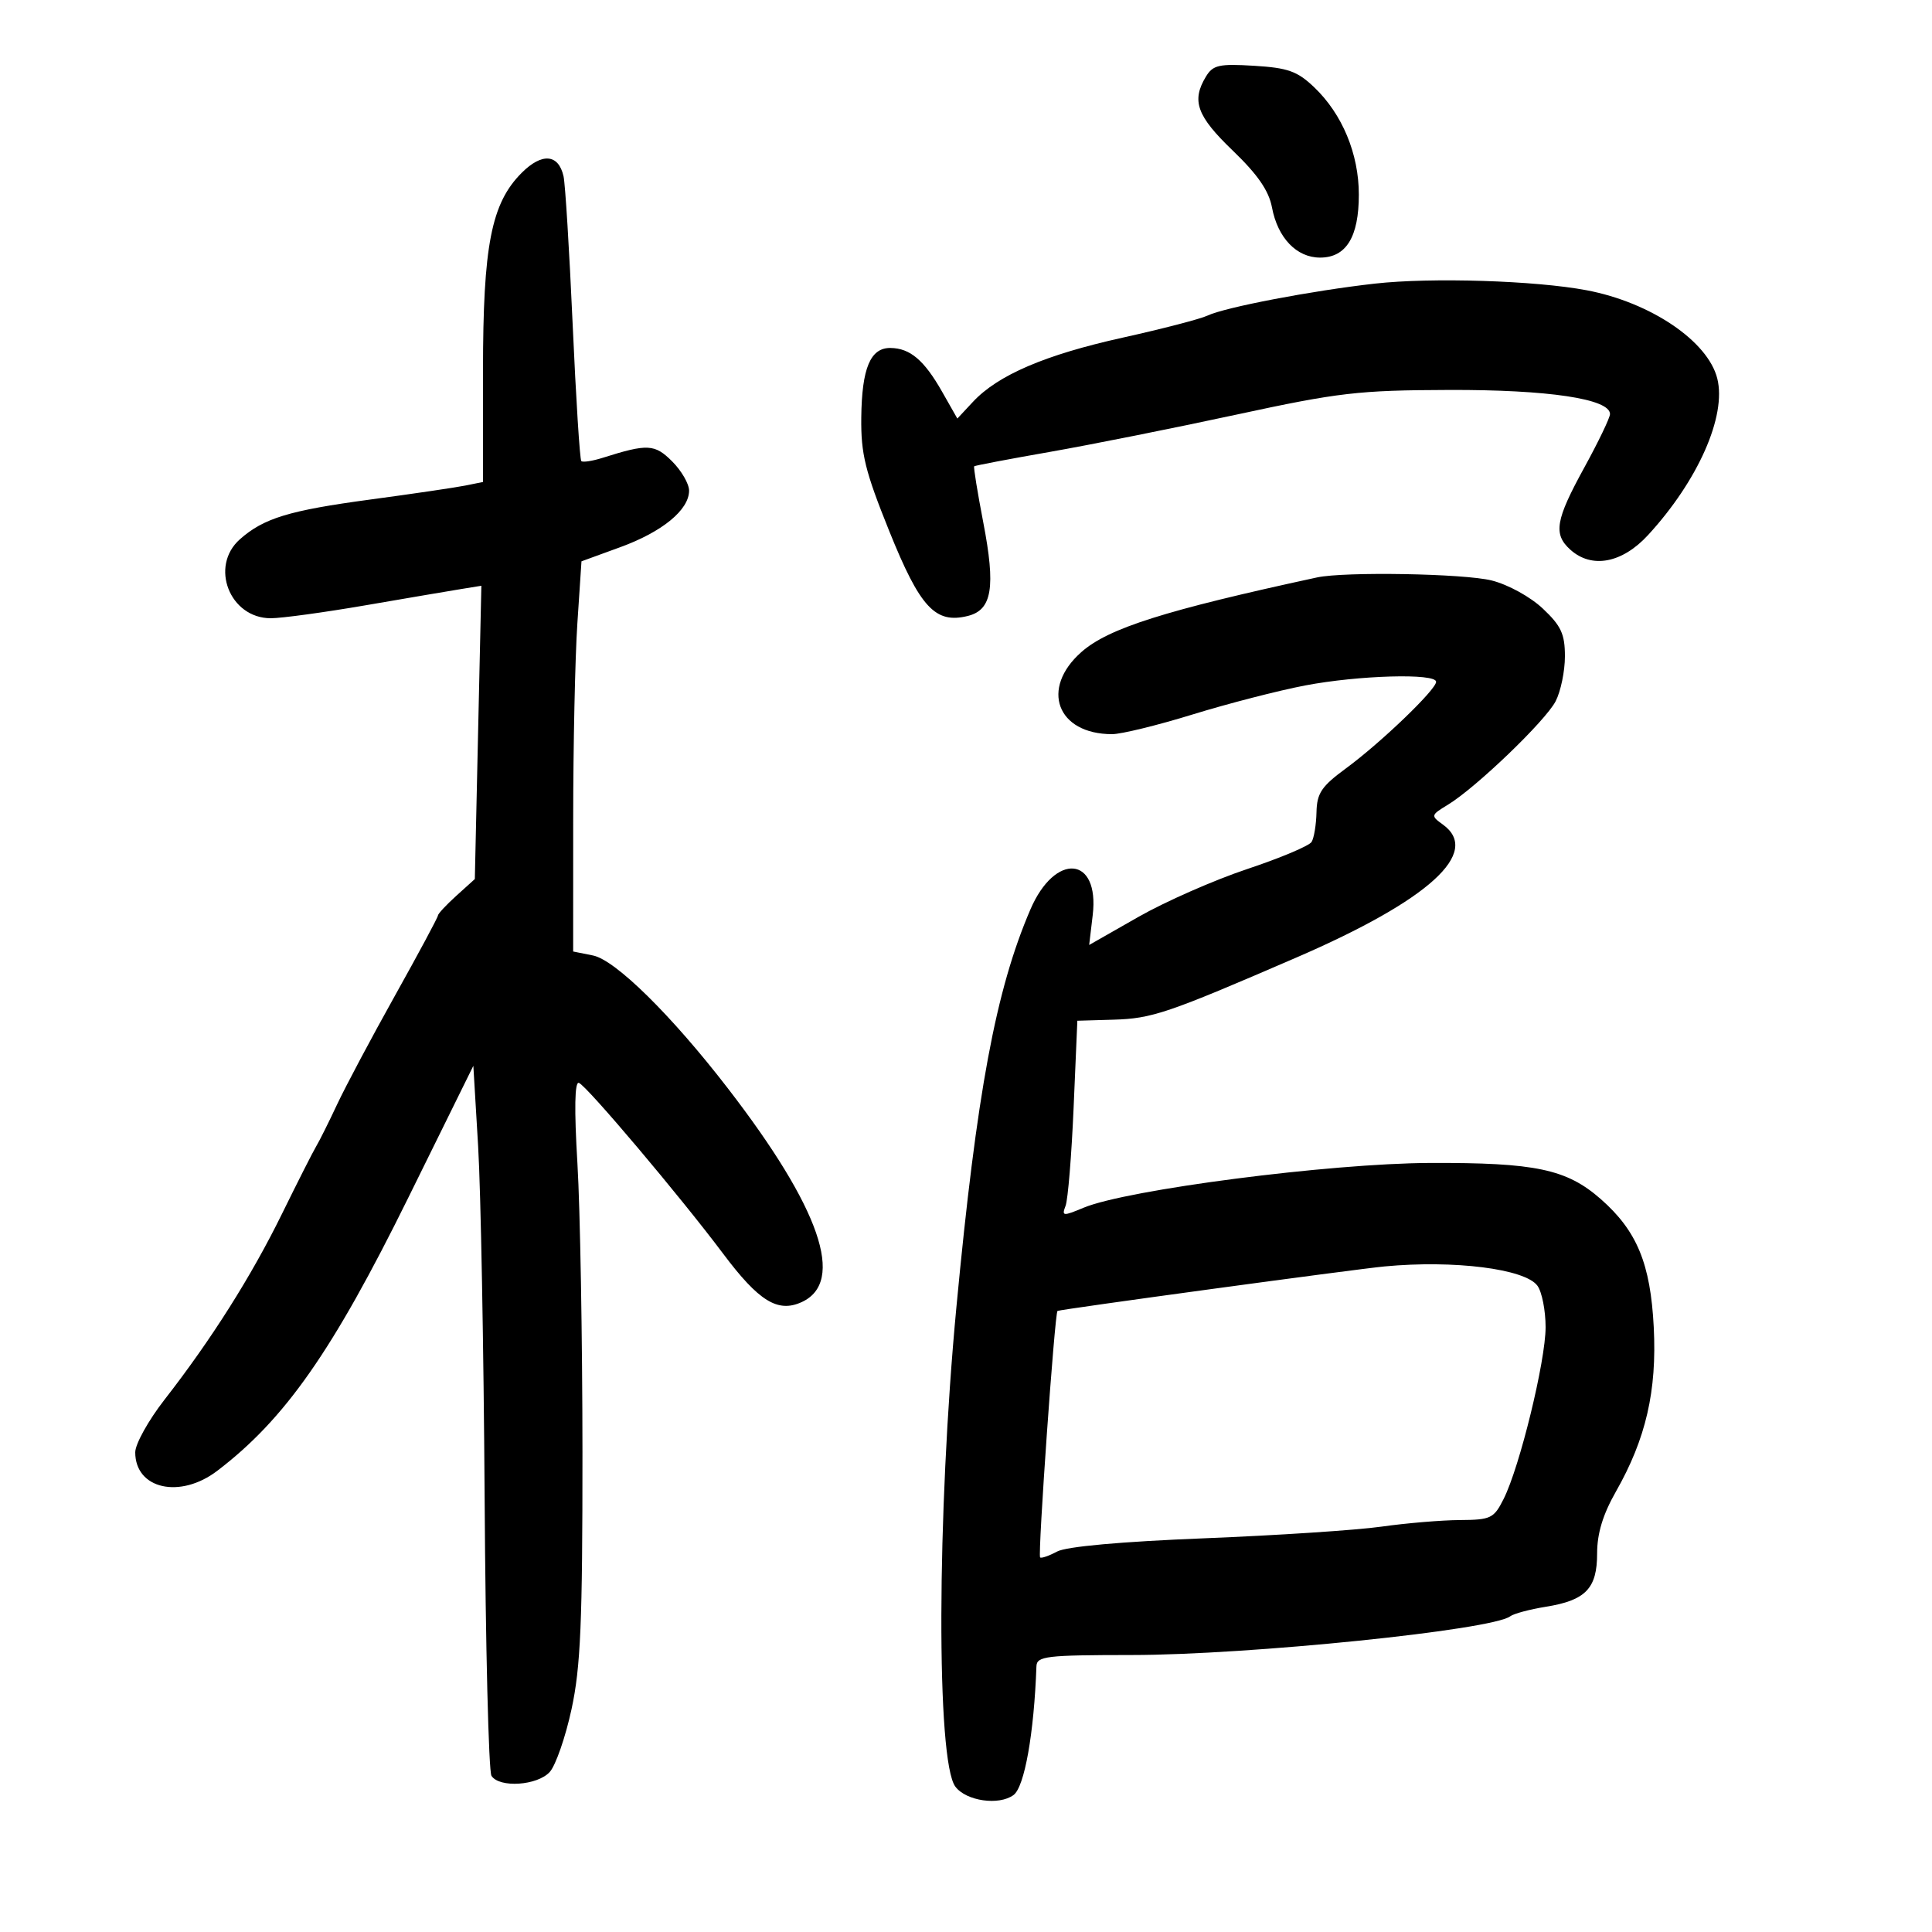 <svg xmlns="http://www.w3.org/2000/svg" width="300" height="300" viewBox="0 0 300 300" version="1.1">
	<path d="M 187.250 11.905 C 184.983 15.655, 185.843 18.022, 191.415 23.376 C 195.287 27.096, 197.024 29.612, 197.510 32.203 C 198.399 36.940, 201.331 40, 204.982 40 C 209.031 40, 211 36.801, 211 30.223 C 211 23.892, 208.427 17.708, 204.063 13.546 C 201.450 11.054, 199.991 10.533, 194.733 10.214 C 189.275 9.883, 188.345 10.093, 187.250 11.905 M 81.009 26.837 C 76.281 31.566, 75 38.121, 75 57.602 L 75 74.841 72.250 75.398 C 70.737 75.704, 64.101 76.680, 57.503 77.567 C 44.888 79.263, 40.947 80.464, 37.250 83.740 C 32.512 87.940, 35.666 96, 42.047 96 C 43.723 96, 50.360 95.093, 56.797 93.984 C 63.234 92.876, 69.905 91.741, 71.623 91.463 L 74.746 90.957 74.238 113.729 L 73.731 136.500 70.865 139.089 C 69.289 140.513, 68 141.899, 68 142.169 C 68 142.438, 65.004 148.023, 61.342 154.579 C 57.680 161.136, 53.631 168.750, 52.343 171.500 C 51.056 174.250, 49.596 177.175, 49.099 178 C 48.602 178.825, 46.208 183.550, 43.778 188.500 C 39.028 198.179, 32.813 208.009, 25.547 217.338 C 23.046 220.549, 21 224.229, 21 225.516 C 21 231.228, 27.960 232.793, 33.744 228.382 C 44.270 220.353, 51.649 209.804, 63.389 186 L 73.500 165.500 74.245 178 C 74.655 184.875, 75.108 209.400, 75.252 232.500 C 75.396 255.600, 75.875 275.063, 76.316 275.750 C 77.542 277.661, 83.446 277.269, 85.365 275.150 C 86.286 274.132, 87.808 269.744, 88.748 265.400 C 90.161 258.867, 90.454 251.964, 90.444 225.500 C 90.438 207.900, 90.086 187.717, 89.662 180.649 C 89.156 172.194, 89.234 167.918, 89.891 168.149 C 91.092 168.572, 105.595 185.746, 112.300 194.688 C 117.832 202.064, 120.775 203.879, 124.472 202.195 C 131.339 199.066, 127.384 187.611, 113 168.968 C 104.239 157.613, 95.551 149.060, 92.071 148.364 L 89 147.750 89.005 127.125 C 89.008 115.781, 89.298 102.149, 89.651 96.831 L 90.291 87.162 96.302 84.970 C 102.853 82.581, 107 79.175, 107 76.182 C 107 75.132, 105.819 73.092, 104.376 71.648 C 101.666 68.939, 100.556 68.881, 93.588 71.087 C 91.986 71.594, 90.490 71.823, 90.263 71.596 C 90.036 71.369, 89.432 61.805, 88.921 50.342 C 88.410 38.879, 87.772 28.537, 87.504 27.360 C 86.718 23.903, 84.150 23.696, 81.009 26.837 M 213.500 44.038 C 203.750 45.131, 190.219 47.717, 187.500 49.006 C 186.400 49.528, 180.459 51.071, 174.298 52.436 C 162.283 55.098, 154.956 58.241, 151.078 62.398 L 148.657 64.994 146.292 60.831 C 143.507 55.928, 141.325 54.075, 138.285 54.032 C 135.155 53.987, 133.824 57.156, 133.738 64.860 C 133.675 70.490, 134.336 73.168, 138.082 82.467 C 142.876 94.366, 145.236 96.910, 150.304 95.639 C 154.053 94.698, 154.625 91.198, 152.681 81.111 C 151.781 76.442, 151.147 72.525, 151.272 72.406 C 151.397 72.287, 156.675 71.282, 163 70.174 C 169.325 69.066, 182.375 66.459, 192 64.380 C 207.884 60.950, 210.931 60.597, 225 60.551 C 240.405 60.500, 250 61.937, 250 64.295 C 250 64.864, 248.200 68.609, 246 72.618 C 241.536 80.752, 241.164 82.933, 243.829 85.345 C 247.147 88.348, 251.880 87.464, 255.904 83.089 C 263.671 74.644, 268.118 64.590, 266.658 58.775 C 265.200 52.966, 256.304 46.954, 246.380 45.072 C 238.432 43.565, 222.256 43.056, 213.500 44.038 M 204.500 89.665 C 180.865 94.779, 172.126 97.545, 167.931 101.238 C 161.484 106.913, 164.125 114, 172.686 114 C 174.112 114, 179.736 112.624, 185.184 110.943 C 190.632 109.262, 198.484 107.237, 202.633 106.443 C 210.967 104.849, 223 104.510, 223 105.870 C 223 107.089, 214.391 115.355, 209 119.312 C 205.200 122.102, 204.488 123.161, 204.424 126.122 C 204.382 128.050, 204.040 130.126, 203.664 130.735 C 203.288 131.344, 198.797 133.235, 193.685 134.938 C 188.573 136.641, 180.956 139.992, 176.758 142.384 L 169.126 146.734 169.677 142.084 C 170.762 132.923, 163.837 132.302, 160.002 141.217 C 154.623 153.720, 151.657 169.664, 148.507 203 C 145.466 235.181, 145.383 273.456, 148.345 277.425 C 150.017 279.665, 155.126 280.402, 157.384 278.728 C 159.088 277.464, 160.562 269.176, 160.937 258.750 C 160.994 257.166, 162.397 256.999, 175.750 256.990 C 193.906 256.979, 231.671 253.115, 234.500 250.981 C 235.050 250.566, 237.525 249.901, 240 249.504 C 246.225 248.505, 248 246.667, 248 241.217 C 248 238.115, 248.893 235.173, 250.913 231.622 C 255.583 223.412, 257.295 215.981, 256.794 206.098 C 256.293 196.221, 254.190 191.130, 248.572 186.197 C 243.263 181.536, 238.436 180.516, 222 180.584 C 206.492 180.648, 174.988 184.725, 168.254 187.538 C 165.045 188.879, 164.841 188.857, 165.461 187.242 C 165.829 186.284, 166.391 179.425, 166.710 172 L 167.291 158.500 172.910 158.335 C 178.896 158.160, 181.272 157.353, 201.321 148.677 C 221.906 139.769, 230.056 132.365, 224.045 128.032 C 222.145 126.663, 222.168 126.576, 224.833 124.956 C 229.195 122.303, 239.977 111.945, 241.558 108.889 C 242.351 107.355, 243 104.218, 243 101.918 C 243 98.452, 242.414 97.183, 239.575 94.506 C 237.635 92.677, 234.189 90.781, 231.632 90.137 C 227.351 89.060, 208.791 88.736, 204.500 89.665 M 215 196.650 C 210.377 197.085, 164.584 203.317, 164.207 203.562 C 163.780 203.839, 161.128 241.439, 161.508 241.831 C 161.684 242.013, 162.871 241.604, 164.144 240.923 C 165.599 240.144, 174.088 239.380, 186.980 238.866 C 198.266 238.416, 210.650 237.602, 214.500 237.057 C 218.350 236.512, 223.830 236.051, 226.677 236.033 C 231.502 236.002, 231.964 235.780, 233.486 232.750 C 235.989 227.765, 240 211.345, 240 206.082 C 240 203.497, 239.429 200.602, 238.732 199.648 C 236.815 197.026, 225.788 195.633, 215 196.650" stroke="none" fill="black" fill-rule="evenodd"/>
</svg>